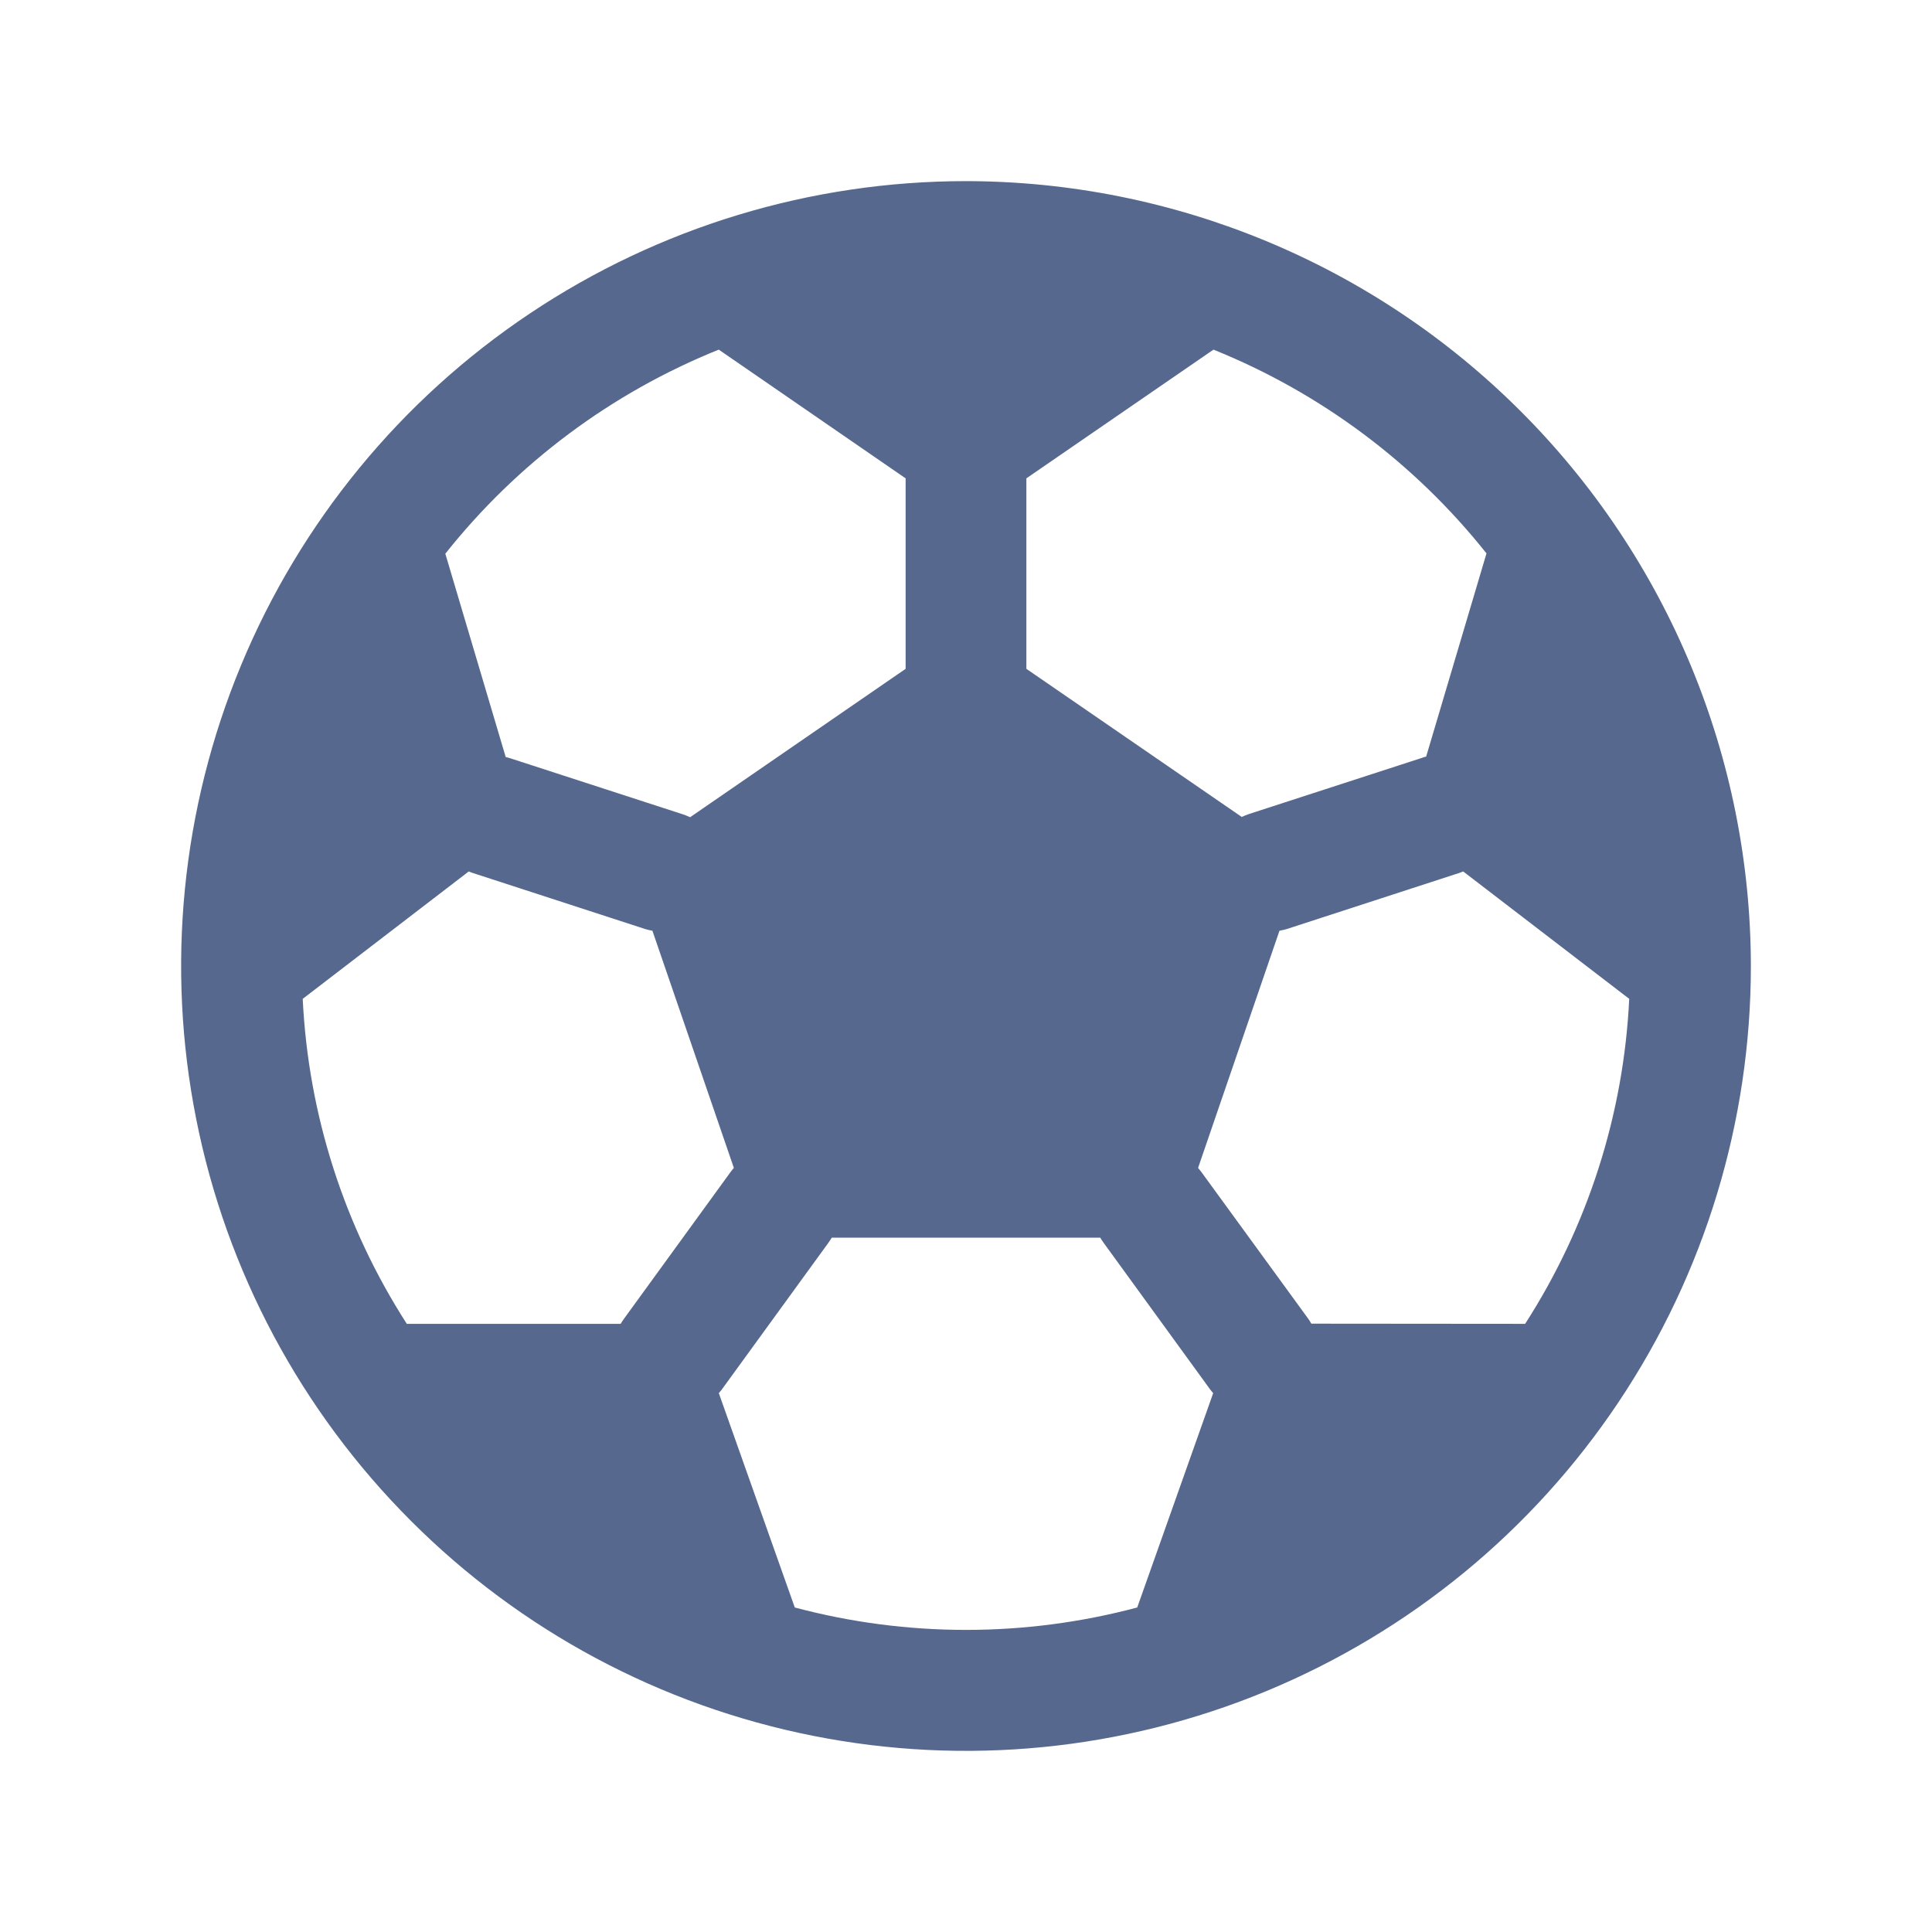 <svg width="32" height="32" viewBox="0 0 32 32" fill="none" xmlns="http://www.w3.org/2000/svg">
<g clip-path="url(#clip0_1575_9290)">
<path d="M16 3C13.429 3 10.915 3.762 8.778 5.191C6.64 6.619 4.974 8.65 3.99 11.025C3.006 13.401 2.748 16.014 3.25 18.536C3.751 21.058 4.99 23.374 6.808 25.192C8.626 27.011 10.942 28.249 13.464 28.75C15.986 29.252 18.599 28.994 20.975 28.01C23.35 27.026 25.381 25.36 26.809 23.222C28.238 21.085 29 18.571 29 16C28.996 12.553 27.626 9.249 25.188 6.812C22.751 4.374 19.447 3.004 16 3ZM17 7.923L20.099 5.791C21.873 6.506 23.431 7.669 24.621 9.166L23.621 12.534C23.596 12.534 23.57 12.546 23.545 12.555L20.692 13.481C20.65 13.495 20.608 13.512 20.567 13.531L17 11.078C17 11.053 17 11.026 17 11V8C17 7.974 17 7.947 17 7.923ZM11.905 5.791L15 7.923C15 7.947 15 7.974 15 8V11C15 11.026 15 11.053 15 11.078L11.43 13.536C11.39 13.517 11.348 13.5 11.305 13.486L8.453 12.56C8.428 12.551 8.401 12.545 8.376 12.539L7.376 9.171C8.567 7.671 10.128 6.506 11.905 5.791ZM10.28 21.927H6.738C5.701 20.315 5.106 18.459 5.014 16.544L7.764 14.434C7.787 14.444 7.812 14.453 7.836 14.461L10.69 15.389C10.728 15.4 10.767 15.409 10.806 15.416L12.155 19.344C12.136 19.366 12.117 19.389 12.1 19.413L10.338 21.839C10.317 21.867 10.298 21.897 10.28 21.927ZM18.836 26.625C16.978 27.12 15.022 27.12 13.164 26.625L11.906 23.075C11.922 23.055 11.94 23.036 11.955 23.015L13.719 20.587C13.739 20.559 13.759 20.53 13.776 20.5H18.224C18.241 20.53 18.261 20.559 18.281 20.587L20.045 23.015C20.06 23.036 20.078 23.055 20.094 23.075L18.836 26.625ZM21.72 21.924C21.703 21.893 21.683 21.863 21.663 21.835L19.899 19.413C19.881 19.389 19.863 19.366 19.844 19.344L21.192 15.416C21.232 15.409 21.271 15.4 21.309 15.389L24.163 14.461C24.187 14.453 24.211 14.444 24.235 14.434L26.985 16.544C26.893 18.459 26.298 20.315 25.261 21.927L21.72 21.924Z" fill="#56688E"/>
</g>
<defs>
<clipPath id="clip0_1575_9290">
<rect width="32" height="32" fill="white"/>
</clipPath>
</defs>
</svg>
